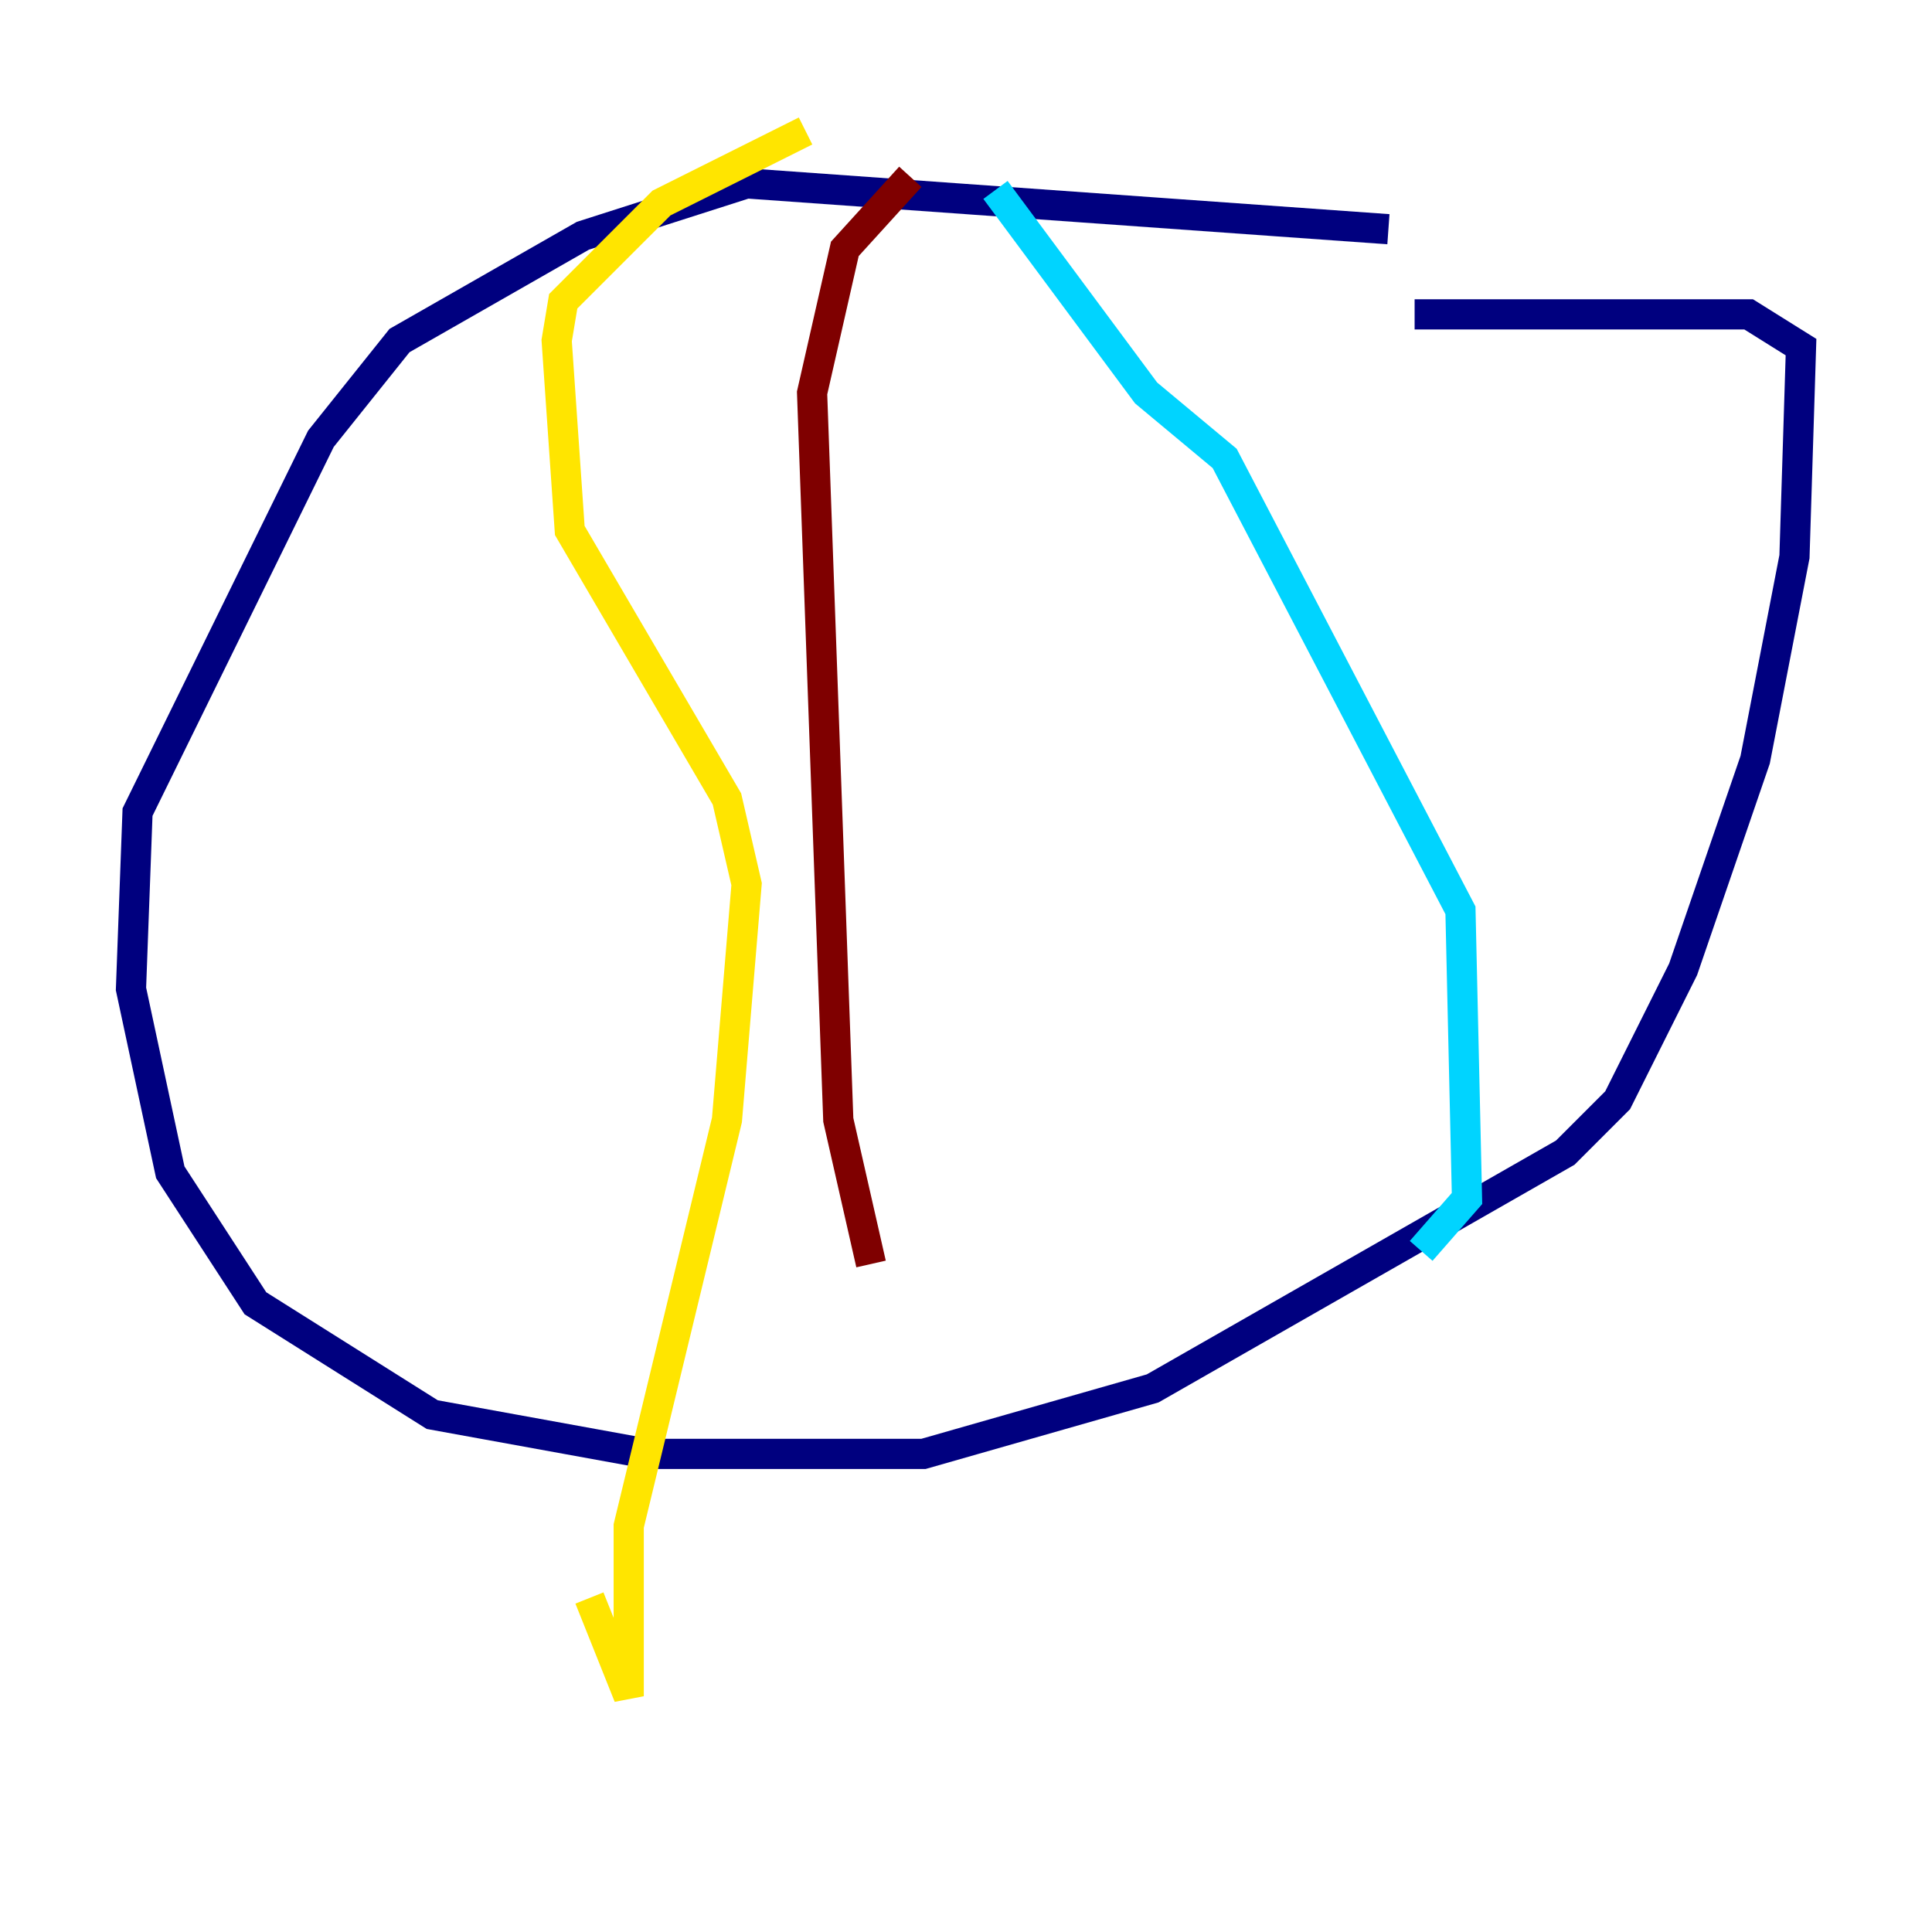 <?xml version="1.0" encoding="utf-8" ?>
<svg baseProfile="tiny" height="128" version="1.2" viewBox="0,0,128,128" width="128" xmlns="http://www.w3.org/2000/svg" xmlns:ev="http://www.w3.org/2001/xml-events" xmlns:xlink="http://www.w3.org/1999/xlink"><defs /><polyline fill="none" points="91.986,15.186 49.464,12.149 38.617,15.62 26.468,22.563 21.261,29.071 9.112,53.803 8.678,65.519 11.281,77.668 16.922,86.346 28.637,93.722 42.956,96.325 61.18,96.325 76.366,91.986 103.702,76.366 107.173,72.895 111.512,64.217 116.285,50.332 118.888,36.881 119.322,22.997 115.851,20.827 93.722,20.827" stroke="#00007f" stroke-width="2" /><polyline fill="none" points="65.953,12.583 75.932,26.034 81.139,30.373 96.759,60.312 97.193,79.403 94.156,82.875" stroke="#00d4ff" stroke-width="2" /><polyline fill="none" points="53.37,8.678 43.824,13.451 37.315,19.959 36.881,22.563 37.749,35.146 48.163,52.936 49.464,58.576 48.163,74.197 41.654,101.098 41.654,112.38 39.051,105.871" stroke="#ffe500" stroke-width="2" /><polyline fill="none" points="60.312,11.715 55.973,16.488 53.803,26.034 55.539,74.197 57.709,83.742" stroke="#7f0000" stroke-width="2" /></svg>
